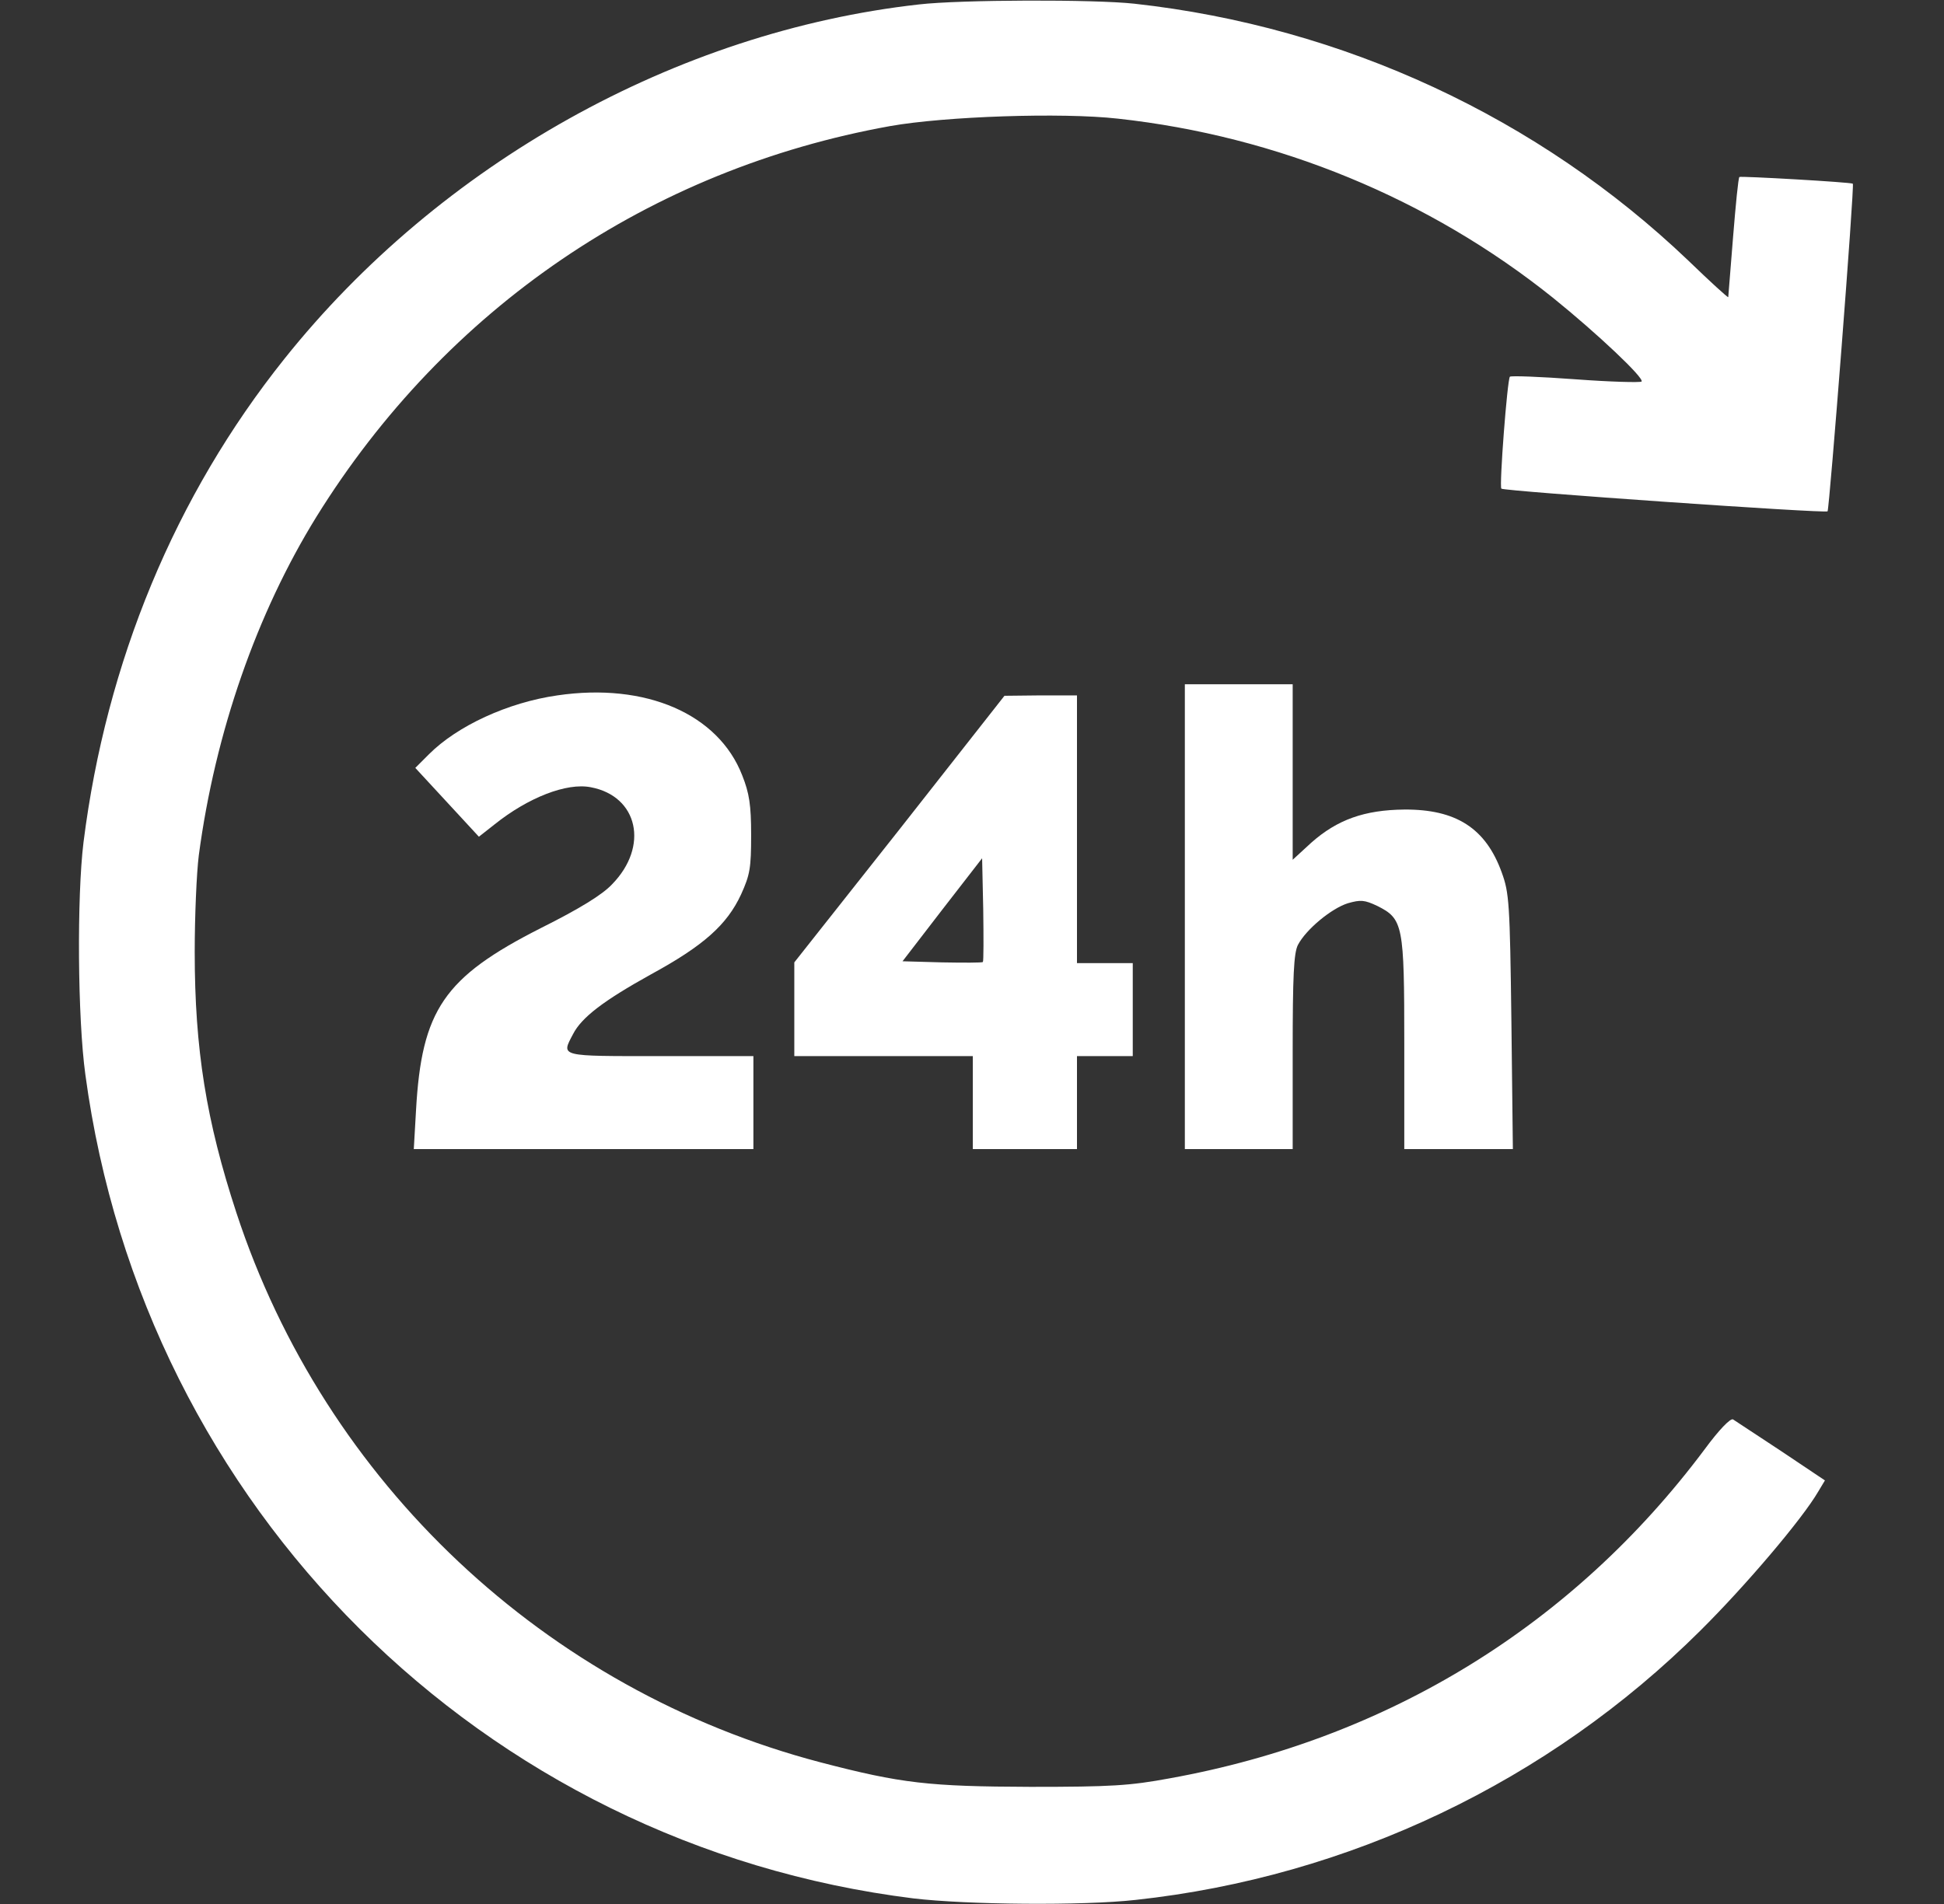 <svg width="49" height="48" viewBox="0 0 49 48" fill="none" xmlns="http://www.w3.org/2000/svg">
<rect x="0" y="0" width="49" height="48" fill="#333333" stroke="none"/>
<g id="image 25 (traced)">
<g id="Black">
<path id="Vector" d="M23.162 0.112C17.049 0.797 11.096 4.125 7.168 9.047C4.412 12.497 2.677 16.688 2.105 21.234C1.937 22.594 1.955 25.669 2.152 27.094C3.624 38.016 12.165 46.509 23.021 47.859C24.371 48.019 27.287 48.047 28.627 47.897C33.99 47.316 39.033 44.916 42.858 41.109C43.993 39.984 45.427 38.297 45.83 37.603L45.999 37.322L44.893 36.581C44.283 36.178 43.74 35.822 43.683 35.784C43.618 35.747 43.327 36.047 42.962 36.544C39.652 40.969 34.993 43.837 29.49 44.831C28.477 45.019 28.008 45.047 25.974 45.047C23.415 45.038 22.721 44.962 20.677 44.428C13.749 42.609 8.19 37.378 5.958 30.572C5.199 28.256 4.908 26.456 4.908 24C4.908 23.1 4.955 22.003 5.011 21.562C5.424 18.459 6.474 15.459 7.974 13.031C11.236 7.772 16.383 4.266 22.44 3.178C23.818 2.934 26.752 2.831 28.177 2.991C32.199 3.431 36.024 5.006 39.146 7.509C40.261 8.409 41.452 9.534 41.377 9.619C41.34 9.647 40.59 9.628 39.708 9.562C38.827 9.497 38.087 9.469 38.058 9.497C37.993 9.562 37.786 12.262 37.843 12.319C37.918 12.384 46.008 12.947 46.065 12.891C46.111 12.844 46.749 4.659 46.702 4.631C46.665 4.594 43.871 4.434 43.843 4.462C43.815 4.481 43.749 5.166 43.683 5.981C43.618 6.787 43.562 7.472 43.562 7.491C43.552 7.509 43.102 7.097 42.558 6.572C38.78 2.962 33.858 0.675 28.599 0.094C27.587 -0.019 24.202 -0.009 23.162 0.112Z" fill="white"/>
<path id="Vector_2" d="M29.865 23.109V28.969H31.224H32.583V26.531C32.583 24.591 32.611 24.028 32.715 23.822C32.921 23.428 33.558 22.903 33.971 22.772C34.299 22.678 34.393 22.688 34.712 22.837C35.368 23.166 35.396 23.306 35.396 26.316V28.969H36.765H38.133L38.096 25.753C38.058 22.762 38.04 22.509 37.852 21.994C37.449 20.878 36.699 20.4 35.396 20.409C34.393 20.419 33.708 20.663 33.052 21.244L32.583 21.675V19.462V17.25H31.224H29.865V23.109Z" fill="white"/>
<path id="Vector_3" d="M14.049 17.531C12.802 17.709 11.527 18.3 10.815 19.012L10.468 19.359L11.274 20.231L12.071 21.094L12.465 20.784C13.308 20.109 14.283 19.725 14.893 19.847C16.083 20.072 16.365 21.337 15.427 22.294C15.183 22.556 14.602 22.913 13.627 23.4C11.19 24.637 10.627 25.462 10.486 27.994L10.43 28.969H14.705H18.99V27.797V26.625H16.646C14.077 26.625 14.143 26.644 14.443 26.072C14.658 25.65 15.211 25.228 16.412 24.562C17.733 23.841 18.324 23.316 18.68 22.547C18.905 22.05 18.933 21.881 18.933 21.047C18.933 20.297 18.887 19.997 18.708 19.547C18.108 18 16.28 17.203 14.049 17.531Z" fill="white"/>
<path id="Vector_4" d="M22.674 20.906L20.021 24.262V25.444V26.625H22.271H24.521V27.797V28.969H25.833H27.146V27.797V26.625H27.849H28.552V25.453V24.281H27.849H27.146V20.906V17.531H26.236L25.318 17.541L22.674 20.906ZM24.774 24.253C24.746 24.272 24.287 24.272 23.743 24.262L22.749 24.234L23.752 22.931L24.755 21.637L24.783 22.922C24.793 23.634 24.793 24.234 24.774 24.253Z" fill="white"/>
</g>
</g>
</svg>
